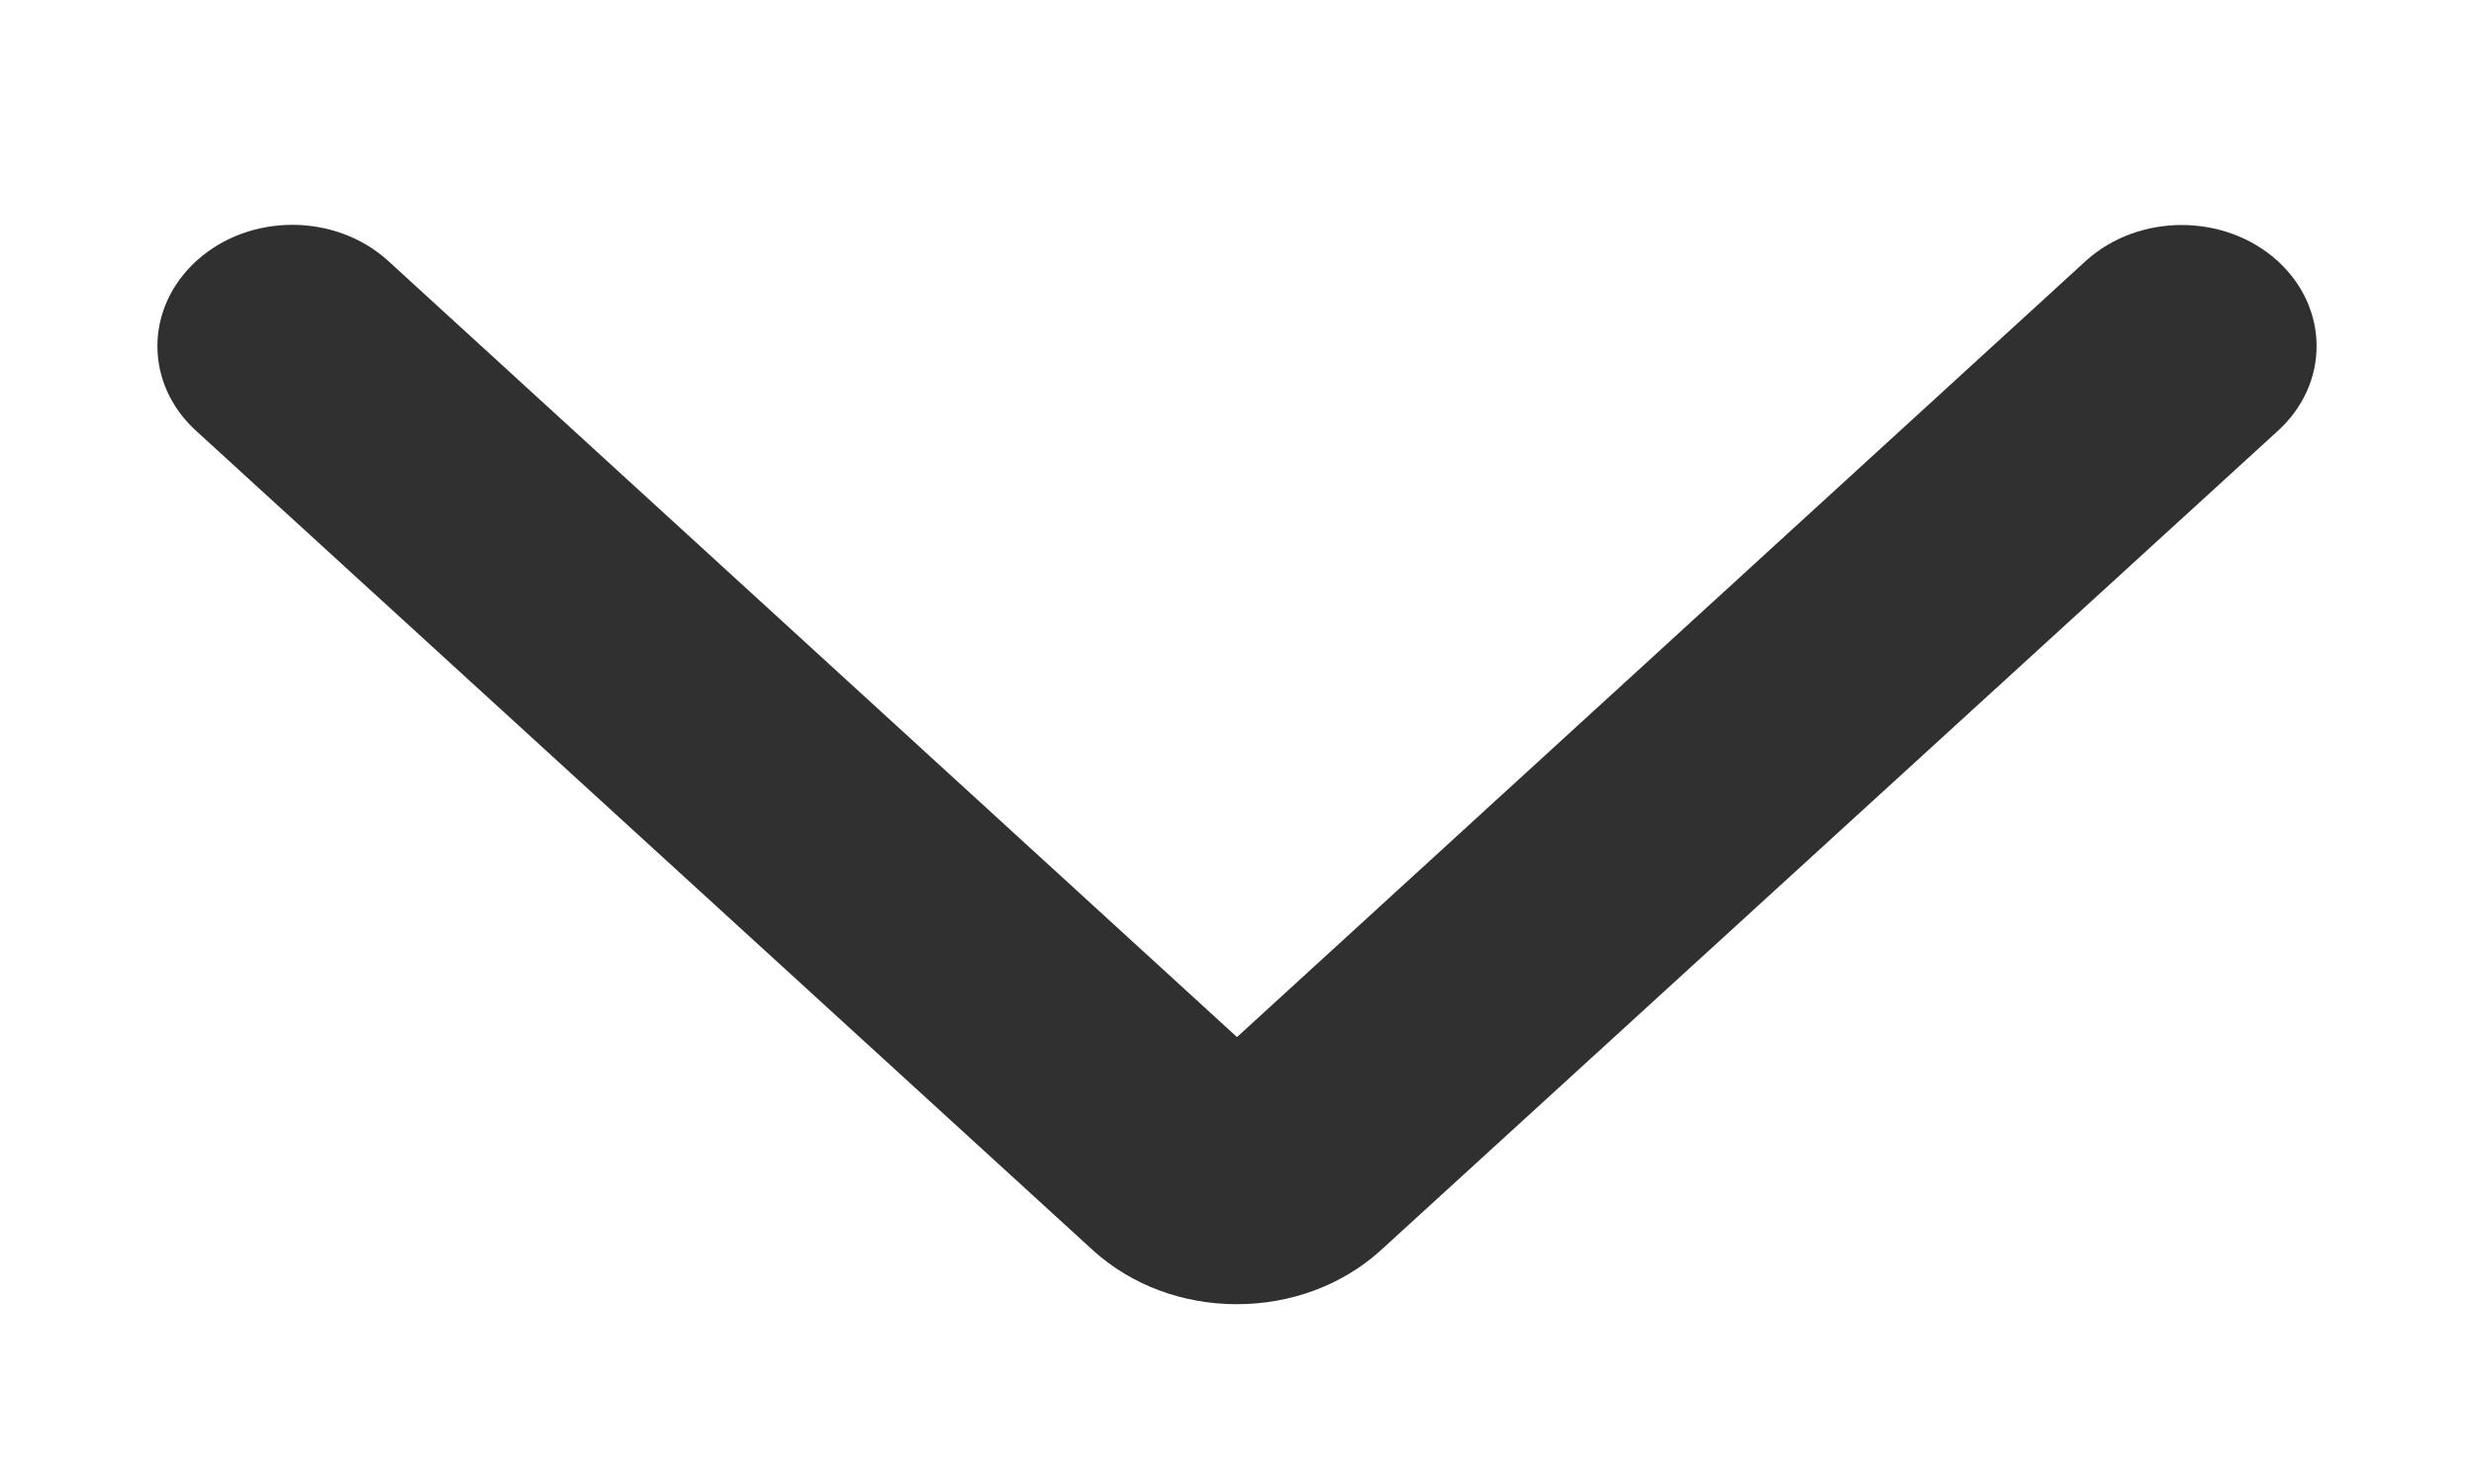 <svg width="10" height="6" viewBox="0 0 10 6" fill="none" xmlns="http://www.w3.org/2000/svg">
<path d="M5 5.273C5.218 5.273 5.424 5.196 5.578 5.058L9.204 1.745C9.417 1.554 9.417 1.245 9.204 1.053C8.991 0.862 8.646 0.862 8.433 1.053L5 4.193L1.567 1.053C1.354 0.861 1.009 0.861 0.796 1.053C0.583 1.245 0.583 1.554 0.796 1.745L4.421 5.058C4.575 5.196 4.78 5.273 4.999 5.273H5Z" fill="#303030"/>
</svg>

